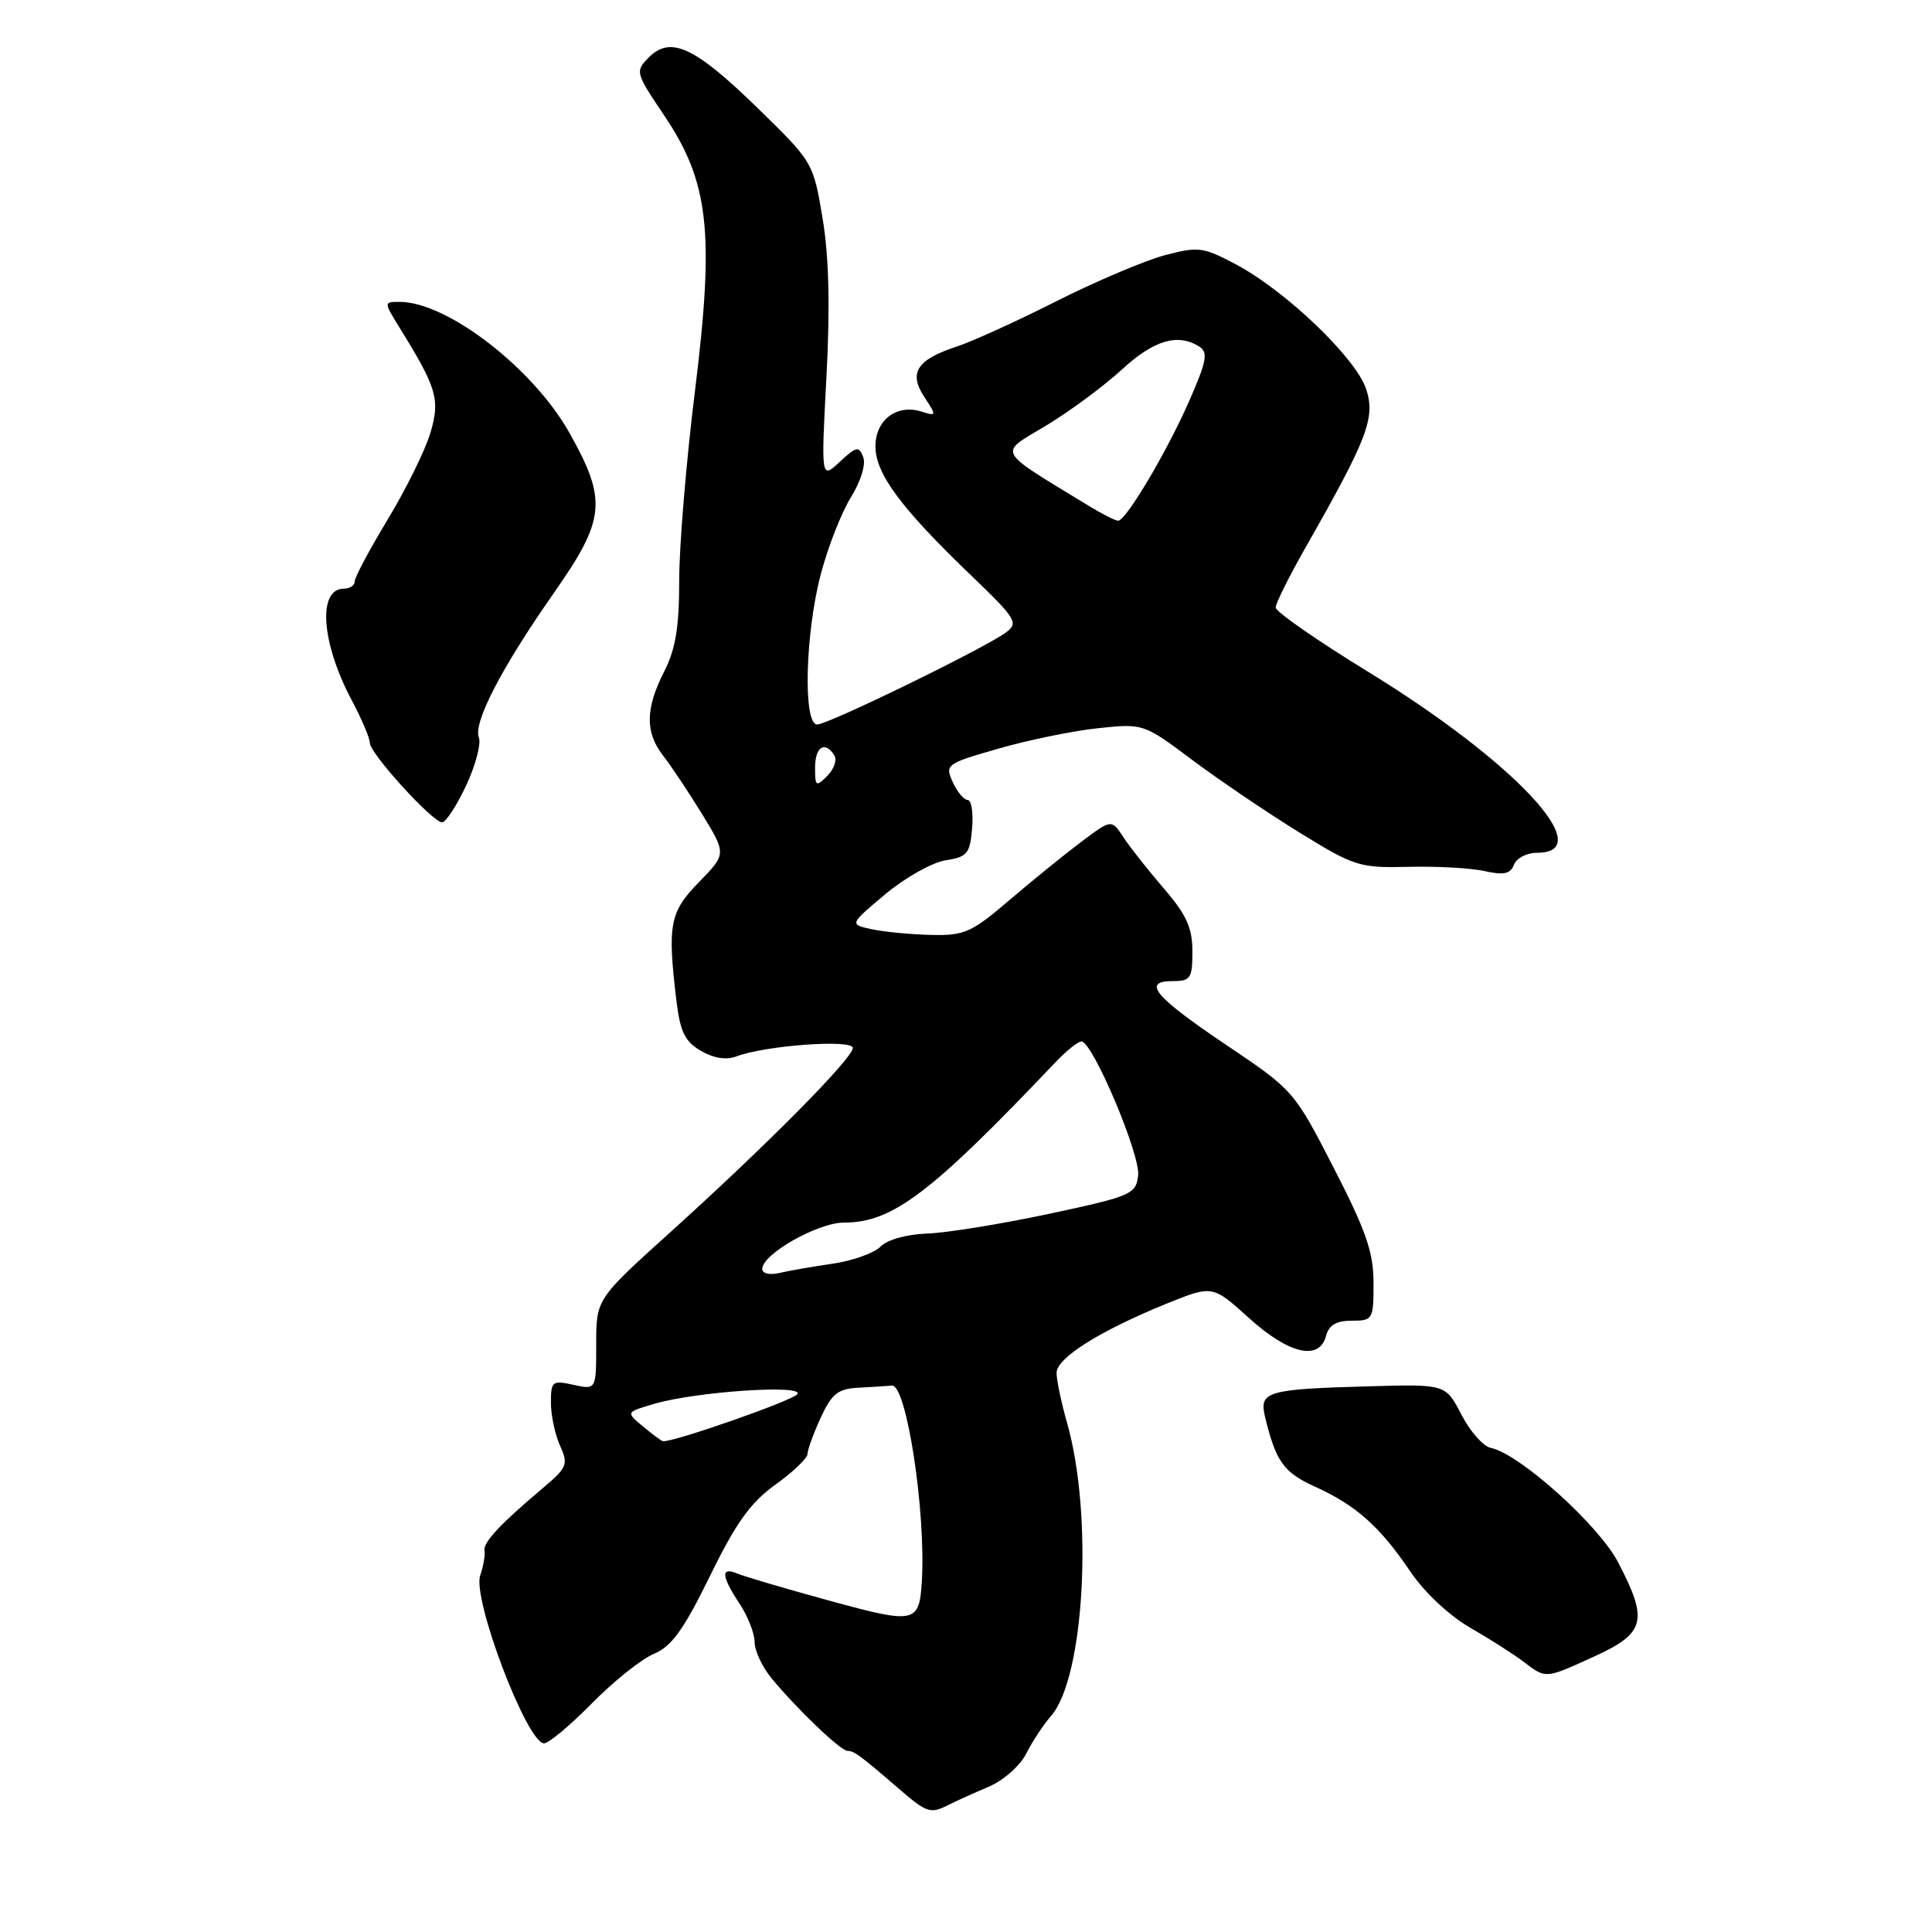 <?xml version="1.0" encoding="UTF-8" standalone="no"?>
<!DOCTYPE svg PUBLIC "-//W3C//DTD SVG 1.1//EN" "http://www.w3.org/Graphics/SVG/1.1/DTD/svg11.dtd" >
<svg xmlns="http://www.w3.org/2000/svg" xmlns:xlink="http://www.w3.org/1999/xlink" version="1.1" viewBox="0 0 256 256">
 <g >
 <path fill="currentColor"
d=" M 125.76 239.12 C 126.72 238.64 129.08 237.57 131.01 236.75 C 132.95 235.93 135.17 233.97 135.97 232.38 C 136.76 230.80 138.25 228.54 139.27 227.37 C 143.70 222.29 144.88 200.82 141.40 188.57 C 140.63 185.86 140.00 182.86 140.00 181.91 C 140.00 179.94 145.71 176.35 154.58 172.74 C 160.67 170.28 160.67 170.28 165.49 174.64 C 170.79 179.44 174.83 180.37 175.71 177.00 C 176.08 175.58 177.07 175.00 179.12 175.00 C 181.91 175.00 182.00 174.84 182.00 170.01 C 182.00 165.94 181.02 163.10 176.73 154.76 C 171.49 144.56 171.40 144.46 162.54 138.50 C 152.96 132.05 151.24 130.00 155.42 130.00 C 157.76 130.00 158.00 129.63 158.00 126.06 C 158.00 122.95 157.21 121.21 154.25 117.77 C 152.19 115.38 149.78 112.33 148.89 110.99 C 147.29 108.54 147.29 108.54 143.39 111.46 C 141.25 113.06 136.96 116.53 133.86 119.18 C 128.72 123.58 127.80 123.99 123.36 123.88 C 120.69 123.82 117.16 123.48 115.52 123.13 C 112.54 122.49 112.54 122.49 117.30 118.49 C 119.92 116.30 123.51 114.28 125.28 114.00 C 128.17 113.55 128.53 113.12 128.81 109.75 C 128.98 107.69 128.72 106.00 128.22 106.00 C 127.73 106.00 126.83 104.93 126.24 103.62 C 125.19 101.32 125.37 101.18 132.33 99.19 C 136.27 98.05 142.20 96.84 145.51 96.49 C 151.51 95.86 151.53 95.87 158.01 100.72 C 161.58 103.39 167.95 107.70 172.16 110.30 C 179.47 114.81 180.12 115.02 186.66 114.86 C 190.42 114.77 194.96 115.02 196.75 115.43 C 199.26 115.99 200.14 115.80 200.61 114.58 C 200.94 113.71 202.30 113.00 203.64 113.00 C 211.97 113.00 200.73 100.95 181.26 89.00 C 174.53 84.88 169.03 81.05 169.03 80.50 C 169.03 79.95 170.83 76.35 173.02 72.50 C 181.23 58.08 182.27 55.35 181.02 51.55 C 179.66 47.43 170.35 38.52 163.76 35.03 C 159.41 32.72 158.79 32.64 154.30 33.83 C 151.66 34.54 145.22 37.27 140.00 39.90 C 134.78 42.54 128.85 45.24 126.83 45.90 C 121.49 47.65 120.36 49.38 122.47 52.59 C 124.12 55.11 124.11 55.17 122.12 54.54 C 118.84 53.50 116.00 55.63 116.00 59.14 C 116.00 62.76 119.36 67.30 128.64 76.21 C 134.65 81.98 134.99 82.54 133.31 83.79 C 130.58 85.84 109.74 96.00 108.28 96.00 C 106.38 96.00 106.69 83.88 108.78 76.00 C 109.73 72.42 111.52 67.86 112.77 65.86 C 114.07 63.77 114.75 61.52 114.38 60.56 C 113.82 59.08 113.46 59.15 111.27 61.20 C 108.79 63.50 108.79 63.50 109.51 49.89 C 110.00 40.57 109.84 33.94 108.99 28.89 C 107.76 21.53 107.73 21.47 100.32 14.25 C 92.04 6.19 88.84 4.71 85.96 7.62 C 84.15 9.45 84.20 9.64 87.95 15.21 C 93.95 24.09 94.70 30.70 92.09 51.77 C 90.94 61.02 90.00 72.30 90.00 76.84 C 90.00 83.11 89.52 86.02 88.00 89.00 C 85.51 93.89 85.47 97.05 87.86 100.12 C 88.89 101.43 91.20 104.90 93.00 107.82 C 96.26 113.15 96.26 113.15 92.63 116.87 C 88.73 120.86 88.42 122.52 89.63 132.61 C 90.13 136.72 90.75 138.01 92.87 139.24 C 94.55 140.22 96.25 140.49 97.57 139.98 C 101.42 138.52 113.00 137.68 113.00 138.86 C 113.00 140.23 101.58 151.76 88.75 163.34 C 79.00 172.14 79.00 172.14 79.00 178.15 C 79.00 184.16 79.00 184.16 76.00 183.50 C 73.18 182.88 73.00 183.02 73.00 185.87 C 73.00 187.54 73.55 190.10 74.21 191.57 C 75.33 194.03 75.16 194.45 71.96 197.15 C 66.27 201.95 64.00 204.38 64.20 205.47 C 64.31 206.04 64.05 207.51 63.63 208.75 C 62.57 211.88 69.84 231.00 72.09 231.00 C 72.71 231.00 75.57 228.61 78.44 225.69 C 81.32 222.77 85.01 219.82 86.65 219.14 C 88.99 218.17 90.58 215.96 94.07 208.84 C 97.51 201.79 99.44 199.10 102.75 196.72 C 105.09 195.04 107.00 193.21 107.00 192.66 C 107.00 192.11 107.79 189.94 108.75 187.85 C 110.21 184.67 111.03 184.02 113.75 183.88 C 115.54 183.78 117.54 183.66 118.19 183.60 C 120.12 183.44 122.70 200.33 122.15 209.50 C 121.81 215.11 121.31 215.22 109.95 212.11 C 104.20 210.54 98.71 208.92 97.75 208.52 C 95.47 207.56 95.55 208.79 98.00 212.50 C 99.09 214.15 99.99 216.44 99.99 217.59 C 100.00 218.74 101.01 220.91 102.25 222.40 C 105.61 226.47 111.39 231.99 112.29 232.00 C 113.17 232.00 113.92 232.55 119.00 236.93 C 122.87 240.26 123.26 240.39 125.76 239.12 Z  M 211.38 219.43 C 218.02 216.38 218.43 214.70 214.40 207.00 C 211.80 202.03 201.30 192.60 197.53 191.85 C 196.55 191.66 194.80 189.68 193.65 187.45 C 191.55 183.41 191.55 183.41 181.52 183.69 C 167.82 184.07 166.81 184.36 167.63 187.77 C 169.06 193.67 170.10 195.12 174.24 196.99 C 179.66 199.44 182.87 202.30 186.87 208.23 C 188.74 210.99 192.03 214.08 194.78 215.66 C 197.38 217.16 200.57 219.19 201.88 220.19 C 204.89 222.47 204.68 222.49 211.38 219.43 Z  M 61.77 104.08 C 63.01 101.42 63.77 98.56 63.45 97.72 C 62.69 95.74 66.47 88.45 73.42 78.53 C 80.22 68.81 80.47 66.31 75.48 57.40 C 70.68 48.82 59.26 40.00 52.96 40.00 C 50.84 40.00 50.84 40.00 52.97 43.46 C 57.91 51.45 58.34 52.92 57.03 57.36 C 56.35 59.64 53.82 64.78 51.40 68.79 C 48.98 72.79 47.00 76.50 47.00 77.04 C 47.00 77.57 46.36 78.00 45.57 78.00 C 42.05 78.00 42.56 85.19 46.62 92.81 C 47.93 95.28 49.00 97.80 49.00 98.42 C 49.00 99.83 57.36 109.01 58.59 108.96 C 59.09 108.94 60.52 106.74 61.77 104.08 Z  M 85.21 189.02 C 82.92 187.12 82.92 187.12 86.71 186.01 C 92.19 184.40 106.47 183.43 105.67 184.72 C 105.17 185.54 89.29 191.10 87.85 190.97 C 87.66 190.95 86.47 190.07 85.21 189.02 Z  M 101.00 168.14 C 101.00 166.18 108.36 162.00 111.83 162.00 C 118.26 162.00 123.33 158.15 139.86 140.75 C 141.29 139.24 142.84 138.00 143.30 138.00 C 144.77 138.00 151.13 153.03 150.81 155.75 C 150.52 158.25 149.93 158.50 139.00 160.84 C 132.68 162.19 125.42 163.36 122.88 163.45 C 120.18 163.54 117.60 164.25 116.68 165.18 C 115.81 166.05 112.94 167.07 110.30 167.45 C 107.66 167.83 104.49 168.39 103.25 168.68 C 101.98 168.98 101.00 168.75 101.00 168.14 Z  M 108.00 101.71 C 108.00 98.95 109.33 98.11 110.56 100.10 C 110.93 100.70 110.51 101.92 109.62 102.81 C 108.13 104.30 108.00 104.22 108.00 101.71 Z  M 144.34 67.07 C 131.78 59.41 132.23 60.23 138.59 56.41 C 141.75 54.50 146.28 51.15 148.65 48.97 C 152.88 45.07 156.07 44.12 158.92 45.93 C 160.11 46.69 159.89 47.87 157.56 53.17 C 154.55 60.00 149.19 69.00 148.15 69.00 C 147.79 68.99 146.08 68.13 144.34 67.07 Z "/>
</g>
</svg>